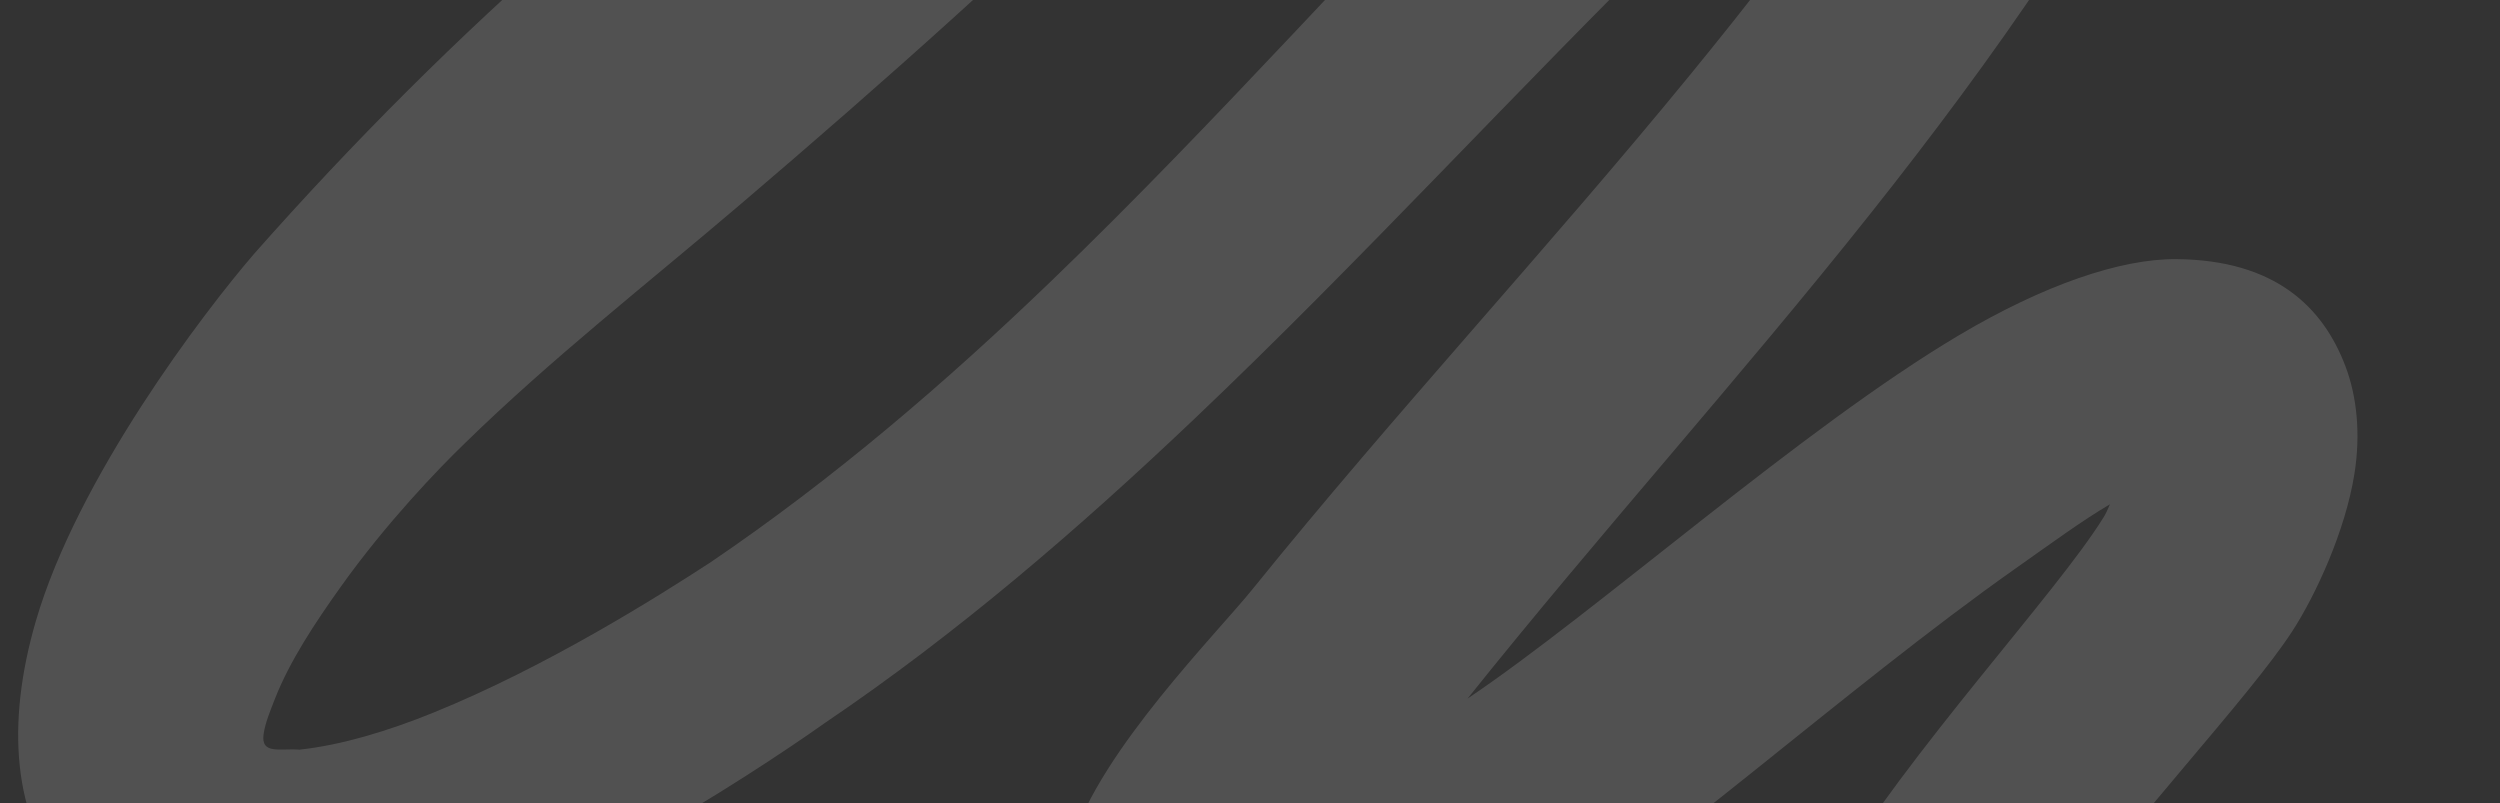 <svg width="747" height="240" viewBox="0 0 747 240" fill="none" xmlns="http://www.w3.org/2000/svg">
<rect x="0" y="0" width="747" height="240" fill="#333333" stroke="none"/>
<path d="M725.502 256.928C764.63 260.843 760.261 285.574 736.552 309.747C690.962 356.23 628.189 375.765 583.219 378.841C553.942 380.845 534.143 368.729 526.65 342.602C520.908 322.581 528.373 294.086 546.286 264.392C570.793 223.765 614.193 177.698 628.547 154.588C629.156 153.612 629.81 152.259 630.455 150.676C622.057 155.597 612.655 162.525 602.365 169.773C551.337 205.709 491.567 260.006 458.574 278.337C449.691 283.249 392.794 315.664 368.495 318.128C347.154 320.292 333.507 311.11 326.144 300.087C316.96 286.338 314.719 269.732 320.338 251.574C328.817 224.174 363.94 188.943 374.478 175.778C416.918 123.244 462.551 74.256 505.033 22.327C522.59 0.867 539.634 -21.077 555.58 -44.082C559.019 -49.044 574.937 -68.875 586.013 -89.215C586.785 -90.63 587.569 -92.241 588.316 -93.922C581.676 -91.707 575.212 -87.874 568.871 -83.603C542.597 -65.898 519.475 -38.172 502.033 -21.099C453.162 26.829 406.489 78.063 356.545 125.475C322.039 158.232 286.043 189.255 246.496 216.004C223.69 232.155 161.621 272.552 111.785 285.574C72.842 295.75 40.045 287.911 19.895 263.606C3.727 244.129 1.806 216.211 10.697 185.629C23.115 142.918 60.671 93.522 76.003 75.757C105.226 42.693 136.685 11.136 170.487 -18.298C218.175 -59.824 269.562 -97.623 314.112 -141.777C331.925 -159.434 348.94 -177.766 364.367 -197.518C371.964 -207.352 399.945 -240.699 419.659 -274.531C425.048 -283.782 426.157 -296.515 428.519 -305.425C425.34 -304.797 422.058 -303.892 418.817 -303.162C401.4 -299.245 384.332 -291.023 372.563 -284.638C329.51 -261.256 294.053 -239.002 260.868 -213.255C228.386 -188.054 198.252 -159.375 165.068 -123.234L82.168 -44.083C31.284 6.702 -29.903 -56.017 18.096 -104.379L98.874 -182.846C136.985 -221.827 171.595 -252.456 208.48 -279.394C245.899 -306.722 285.525 -330.396 333.685 -354.905C354.639 -365.596 387.081 -378.904 417.555 -382.155C446.421 -385.232 473.644 -379.91 494.062 -363.372C512.512 -348.427 520.818 -322.386 511.241 -288.918C497.526 -240.993 442.746 -167.057 430.87 -150.631C406.359 -115.818 377.986 -84.107 347.626 -53.973C307.314 -13.963 264.473 24.217 221.044 61.218C193.296 84.861 164.722 107.217 138.977 132.362C130.936 140.117 115.362 156.336 101.827 175.315C94.113 186.133 86.562 197.532 82.168 208.761C80.734 212.427 79.273 215.891 78.767 219.32C77.843 225.598 83.766 223.534 89.485 224.001C101.851 222.669 115.682 218.534 129.38 212.986C163.695 199.087 197.313 177.787 212.305 168.022C249.048 143.104 282.599 114.318 314.466 83.639C363.803 36.142 409.257 -15.686 457.24 -63.959C480.292 -87.197 513.005 -126.118 549.139 -145.356C571.074 -157.035 594.334 -162.086 617.918 -157.891C646.995 -152.728 658.283 -135.169 659.745 -112.236C660.503 -100.346 656.855 -85.2 649.842 -69.681C637.899 -43.254 615.942 -14.348 611.583 -7.833C595.029 16.906 577.344 40.576 559.012 63.671C519.951 112.882 477.935 159.427 438.487 208.757C477.564 182.476 538.226 128.105 585.463 100.102C610.597 85.203 633.562 77.285 650.311 77.43C679.917 77.688 694.117 91.835 700.786 109.354C704.272 118.513 705.393 129.72 703.496 141.611C700.773 158.668 691.972 177.755 684.907 188.648C671.885 208.664 636.513 245.774 610.551 281.714C601.997 293.555 585.463 309.747 589.991 315.77C594.519 321.792 679.95 273.452 679.95 273.452C684.891 270.581 692.49 265.611 699.79 262.283C701.562 261.137 703.533 260.114 705.71 259.243C711.513 256.921 721.843 256.562 725.502 256.928Z" fill="white" fill-opacity="0.15"/>
</svg>
